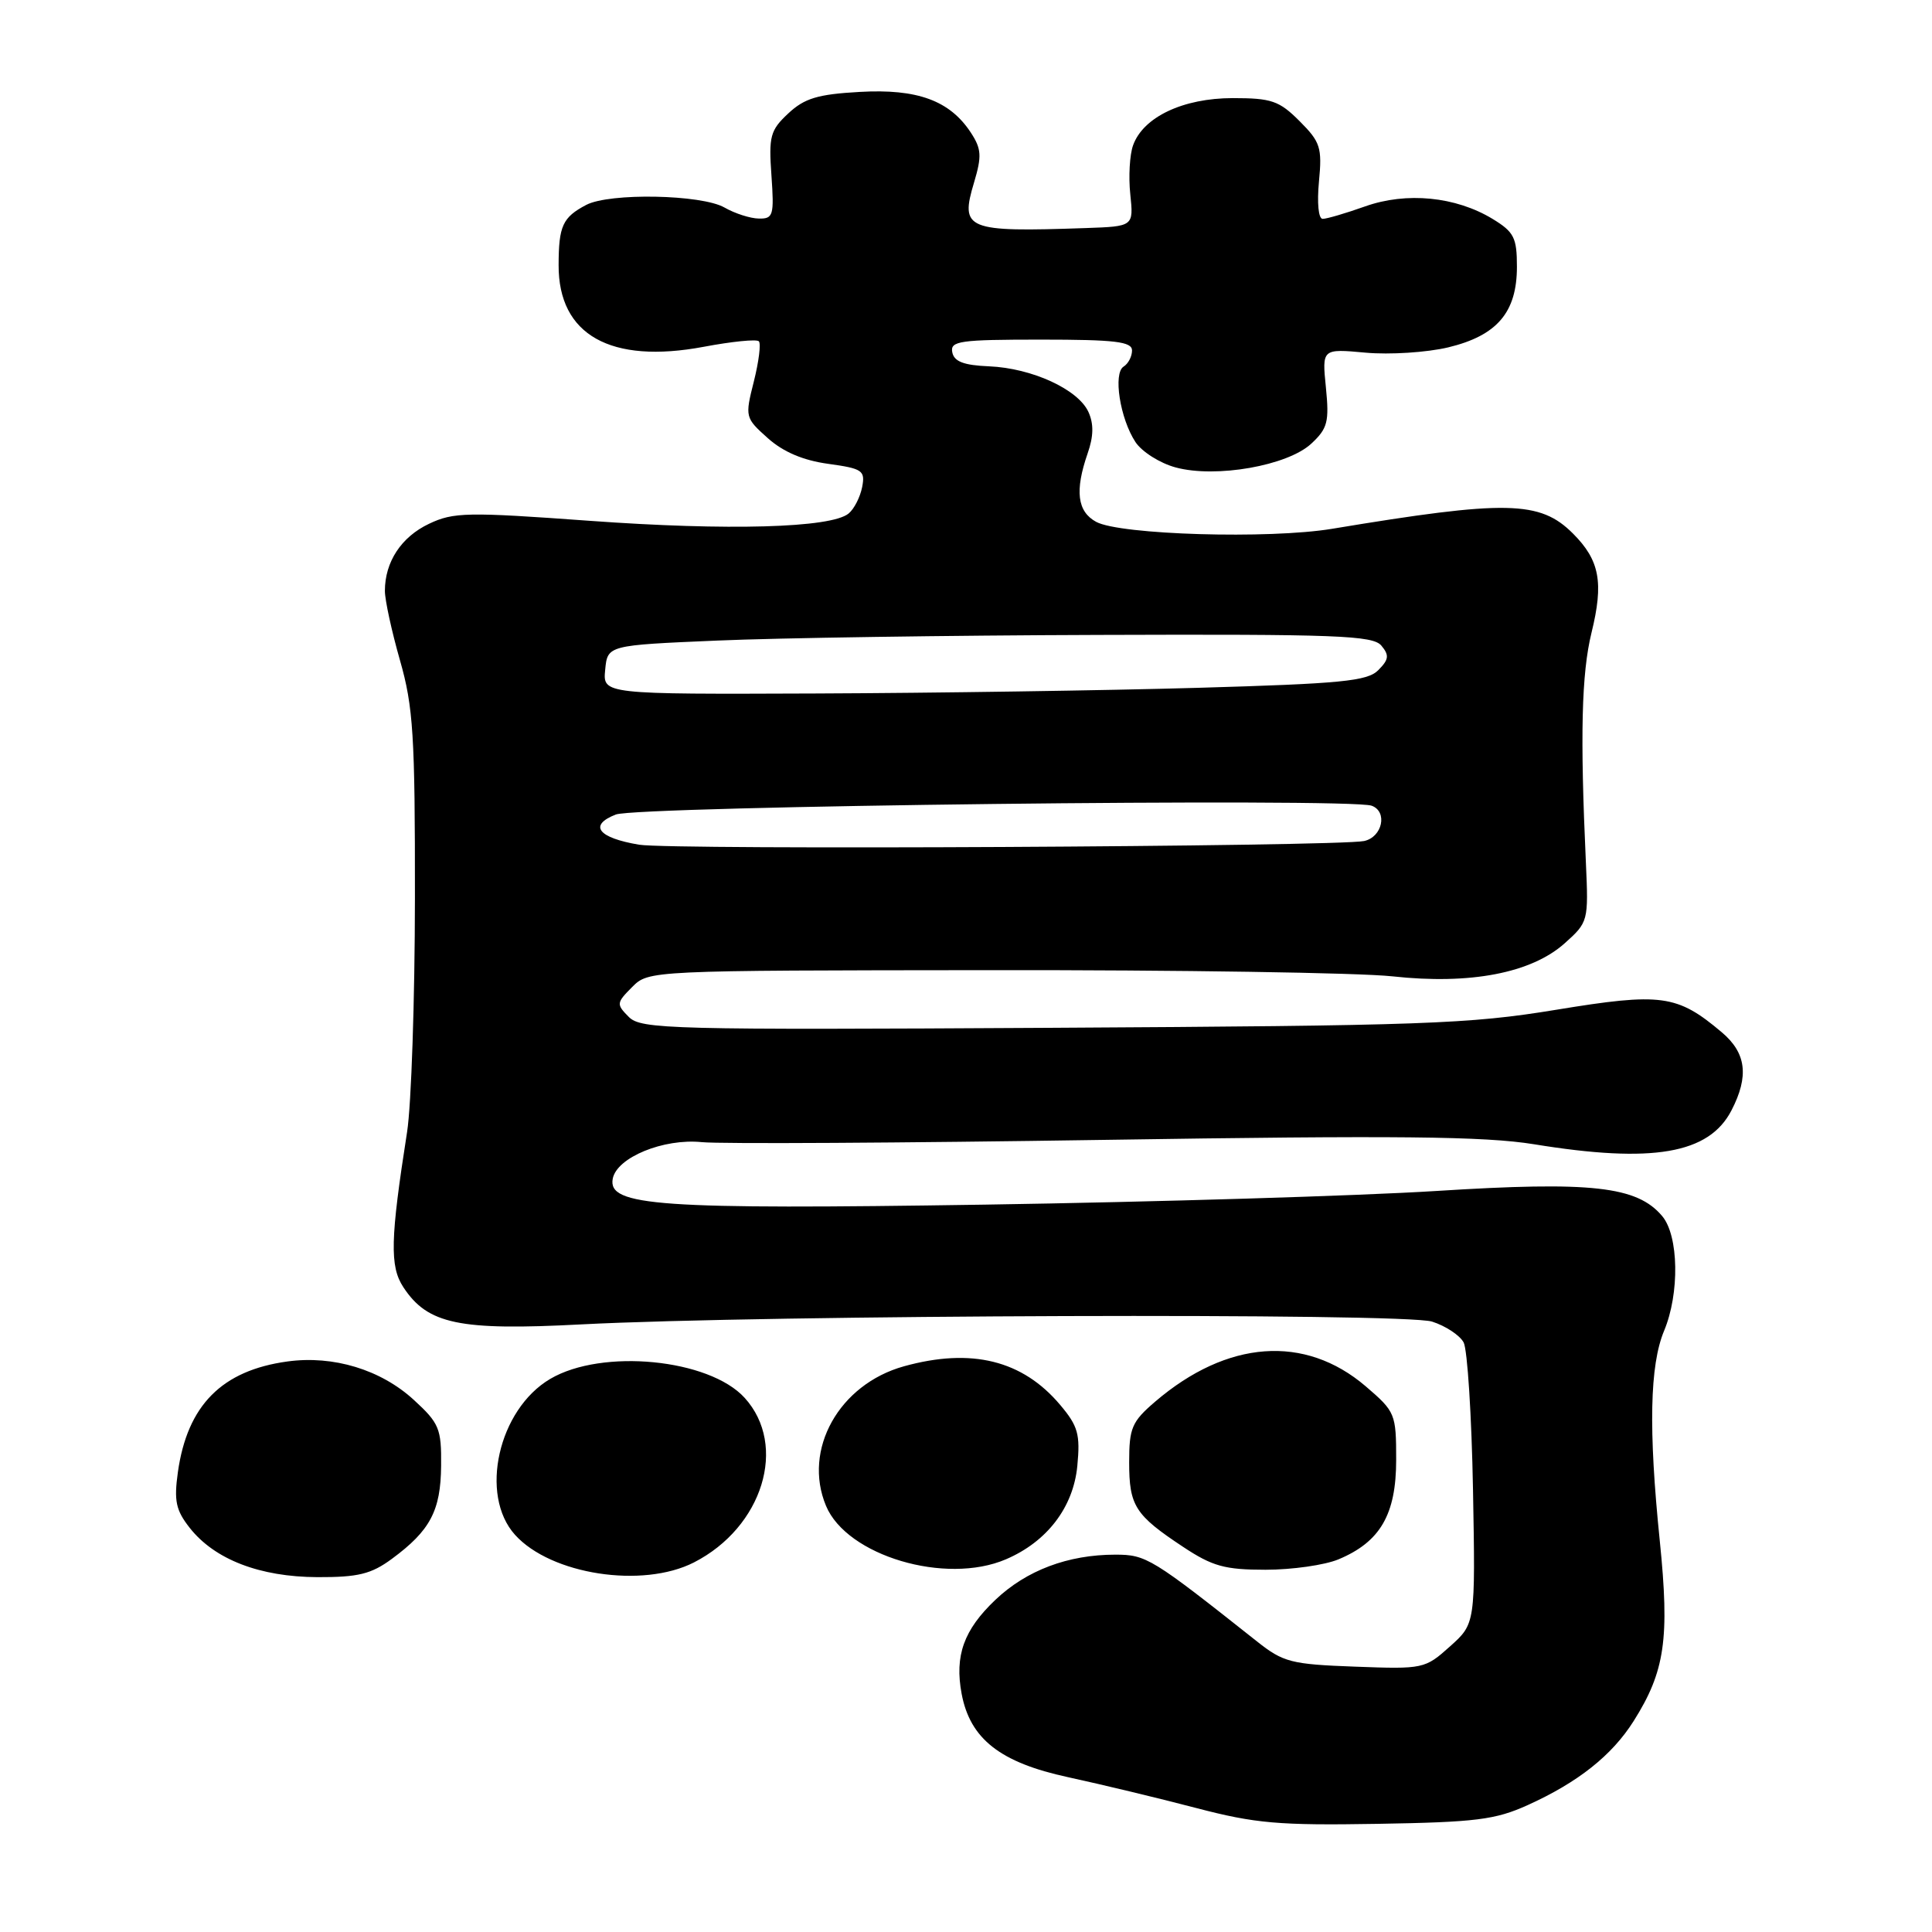 <?xml version="1.0" encoding="UTF-8" standalone="no"?>
<!DOCTYPE svg PUBLIC "-//W3C//DTD SVG 1.1//EN" "http://www.w3.org/Graphics/SVG/1.1/DTD/svg11.dtd" >
<svg xmlns="http://www.w3.org/2000/svg" xmlns:xlink="http://www.w3.org/1999/xlink" version="1.1" viewBox="0 0 256 256">
 <g >
 <path fill="currentColor"
d=" M 202.44 239.18 C 209.11 236.16 213.59 232.60 216.46 228.06 C 220.62 221.47 221.25 217.15 219.93 204.17 C 218.42 189.40 218.60 180.90 220.50 176.34 C 222.57 171.39 222.45 163.75 220.25 161.14 C 216.92 157.18 210.90 156.51 190.31 157.81 C 179.97 158.46 153.05 159.27 130.50 159.62 C 87.20 160.28 80.52 159.81 81.19 156.19 C 81.72 153.37 87.91 150.82 93.00 151.34 C 95.47 151.59 119.45 151.45 146.27 151.04 C 185.11 150.44 196.72 150.56 203.27 151.62 C 218.99 154.18 226.45 152.90 229.43 147.13 C 231.78 142.59 231.39 139.51 228.13 136.77 C 222.22 131.79 220.15 131.51 206.20 133.80 C 194.64 135.70 188.63 135.91 139.29 136.19 C 88.70 136.48 84.95 136.38 83.32 134.75 C 81.65 133.07 81.67 132.89 83.76 130.79 C 85.96 128.59 85.96 128.59 131.23 128.55 C 156.13 128.52 180.10 128.89 184.50 129.37 C 194.81 130.50 202.91 128.94 207.33 124.99 C 210.45 122.20 210.49 122.05 210.14 114.33 C 209.36 97.36 209.56 89.26 210.88 83.85 C 212.52 77.19 211.97 74.24 208.43 70.70 C 204.05 66.32 199.63 66.23 176.50 70.07 C 168.17 71.45 148.43 70.87 145.25 69.15 C 142.74 67.79 142.40 65.03 144.12 60.07 C 144.91 57.81 144.94 56.16 144.22 54.58 C 142.85 51.59 136.74 48.78 131.06 48.54 C 127.69 48.40 126.42 47.91 126.18 46.67 C 125.89 45.18 127.18 45.00 137.93 45.00 C 147.77 45.00 150.00 45.27 150.00 46.44 C 150.00 47.23 149.50 48.19 148.89 48.57 C 147.47 49.45 148.40 55.44 150.45 58.57 C 151.30 59.86 153.70 61.38 155.79 61.94 C 161.12 63.38 170.61 61.71 173.76 58.78 C 175.92 56.77 176.14 55.89 175.69 51.35 C 175.17 46.20 175.17 46.20 180.96 46.73 C 184.15 47.02 189.07 46.70 191.89 46.03 C 198.37 44.47 201.00 41.39 201.00 35.35 C 201.00 31.49 200.62 30.74 197.78 29.01 C 192.89 26.04 186.37 25.40 180.88 27.35 C 178.32 28.26 175.80 29.00 175.26 29.00 C 174.70 29.00 174.50 26.90 174.77 24.05 C 175.20 19.55 174.96 18.81 172.20 16.05 C 169.50 13.35 168.49 13.00 163.33 13.00 C 156.76 13.01 151.49 15.50 150.14 19.25 C 149.69 20.49 149.52 23.41 149.77 25.75 C 150.21 30.00 150.21 30.00 143.86 30.22 C 128.01 30.77 127.19 30.43 129.07 24.17 C 130.11 20.68 130.05 19.73 128.64 17.57 C 125.85 13.32 121.55 11.74 113.90 12.18 C 108.36 12.49 106.60 13.02 104.45 15.03 C 102.06 17.26 101.85 18.06 102.22 23.25 C 102.59 28.53 102.46 29.00 100.56 28.96 C 99.43 28.95 97.38 28.29 96.00 27.50 C 92.96 25.76 80.77 25.53 77.68 27.15 C 74.55 28.80 74.03 29.93 74.02 35.12 C 73.98 44.38 80.90 48.27 93.26 45.95 C 96.97 45.25 100.25 44.92 100.55 45.22 C 100.85 45.51 100.55 47.91 99.89 50.54 C 98.70 55.25 98.73 55.37 101.73 58.05 C 103.77 59.88 106.43 61.01 109.74 61.46 C 114.29 62.09 114.66 62.34 114.24 64.54 C 113.98 65.86 113.18 67.44 112.45 68.04 C 110.14 69.96 96.47 70.34 78.13 69.01 C 61.91 67.83 60.09 67.86 56.84 69.41 C 53.17 71.15 51.00 74.45 51.00 78.30 C 51.00 79.51 51.90 83.65 53.00 87.50 C 54.76 93.65 55.00 97.45 54.98 119.00 C 54.97 132.47 54.50 146.43 53.94 150.00 C 51.72 164.18 51.63 167.79 53.44 170.55 C 56.66 175.46 60.83 176.34 77.00 175.49 C 101.30 174.22 186.10 173.94 189.76 175.12 C 191.55 175.69 193.43 176.93 193.94 177.88 C 194.44 178.83 195.00 187.60 195.18 197.37 C 195.50 215.14 195.50 215.14 192.13 218.16 C 188.82 221.13 188.60 221.18 179.55 220.84 C 171.08 220.53 170.04 220.26 166.56 217.50 C 152.60 206.44 151.89 206.00 147.78 206.00 C 141.52 206.00 136.00 208.08 131.89 211.99 C 127.70 215.97 126.48 219.39 127.42 224.43 C 128.54 230.42 132.54 233.55 141.54 235.49 C 145.92 236.44 153.55 238.27 158.50 239.57 C 166.33 241.62 169.44 241.89 182.50 241.67 C 195.57 241.45 198.14 241.13 202.44 239.18 Z  M 51.92 206.56 C 57.01 202.81 58.40 200.18 58.45 194.22 C 58.50 189.29 58.20 188.58 54.83 185.49 C 50.46 181.48 44.17 179.57 38.10 180.40 C 29.39 181.59 24.82 186.21 23.57 195.07 C 23.04 198.88 23.30 200.11 25.14 202.45 C 28.44 206.64 34.42 208.95 42.06 208.98 C 47.46 209.00 49.19 208.57 51.92 206.56 Z  M 91.95 207.03 C 101.07 202.37 104.41 191.54 98.67 185.22 C 93.97 180.05 79.78 178.66 72.91 182.71 C 66.03 186.76 63.47 198.09 68.25 203.38 C 73.00 208.64 85.13 210.51 91.95 207.03 Z  M 133.28 206.62 C 138.74 204.29 142.22 199.73 142.75 194.25 C 143.15 190.06 142.85 188.97 140.49 186.17 C 135.50 180.24 128.73 178.56 119.78 181.04 C 111.18 183.43 106.34 192.09 109.45 199.53 C 112.21 206.15 125.29 210.04 133.28 206.62 Z  M 177.36 206.62 C 182.89 204.31 185.00 200.68 185.00 193.44 C 185.00 187.33 184.89 187.06 180.96 183.69 C 172.90 176.80 162.61 177.55 153.06 185.73 C 149.97 188.38 149.62 189.21 149.62 193.76 C 149.62 199.53 150.39 200.75 156.77 204.97 C 160.66 207.55 162.30 208.00 167.70 208.00 C 171.20 208.00 175.55 207.38 177.36 206.62 Z  M 84.70 111.93 C 79.24 111.02 77.95 109.36 81.59 107.93 C 84.43 106.81 178.82 105.71 181.75 106.76 C 183.90 107.54 183.18 110.92 180.75 111.44 C 177.22 112.18 88.95 112.64 84.70 111.93 Z  M 80.19 88.75 C 80.50 85.50 80.50 85.50 95.00 84.88 C 102.97 84.53 125.76 84.19 145.63 84.13 C 177.14 84.02 181.92 84.20 183.04 85.55 C 184.11 86.83 184.03 87.39 182.63 88.80 C 181.18 90.26 177.74 90.59 158.72 91.14 C 146.50 91.49 123.76 91.83 108.19 91.89 C 79.87 92.00 79.87 92.00 80.19 88.75 Z "/>
</g>
</svg>